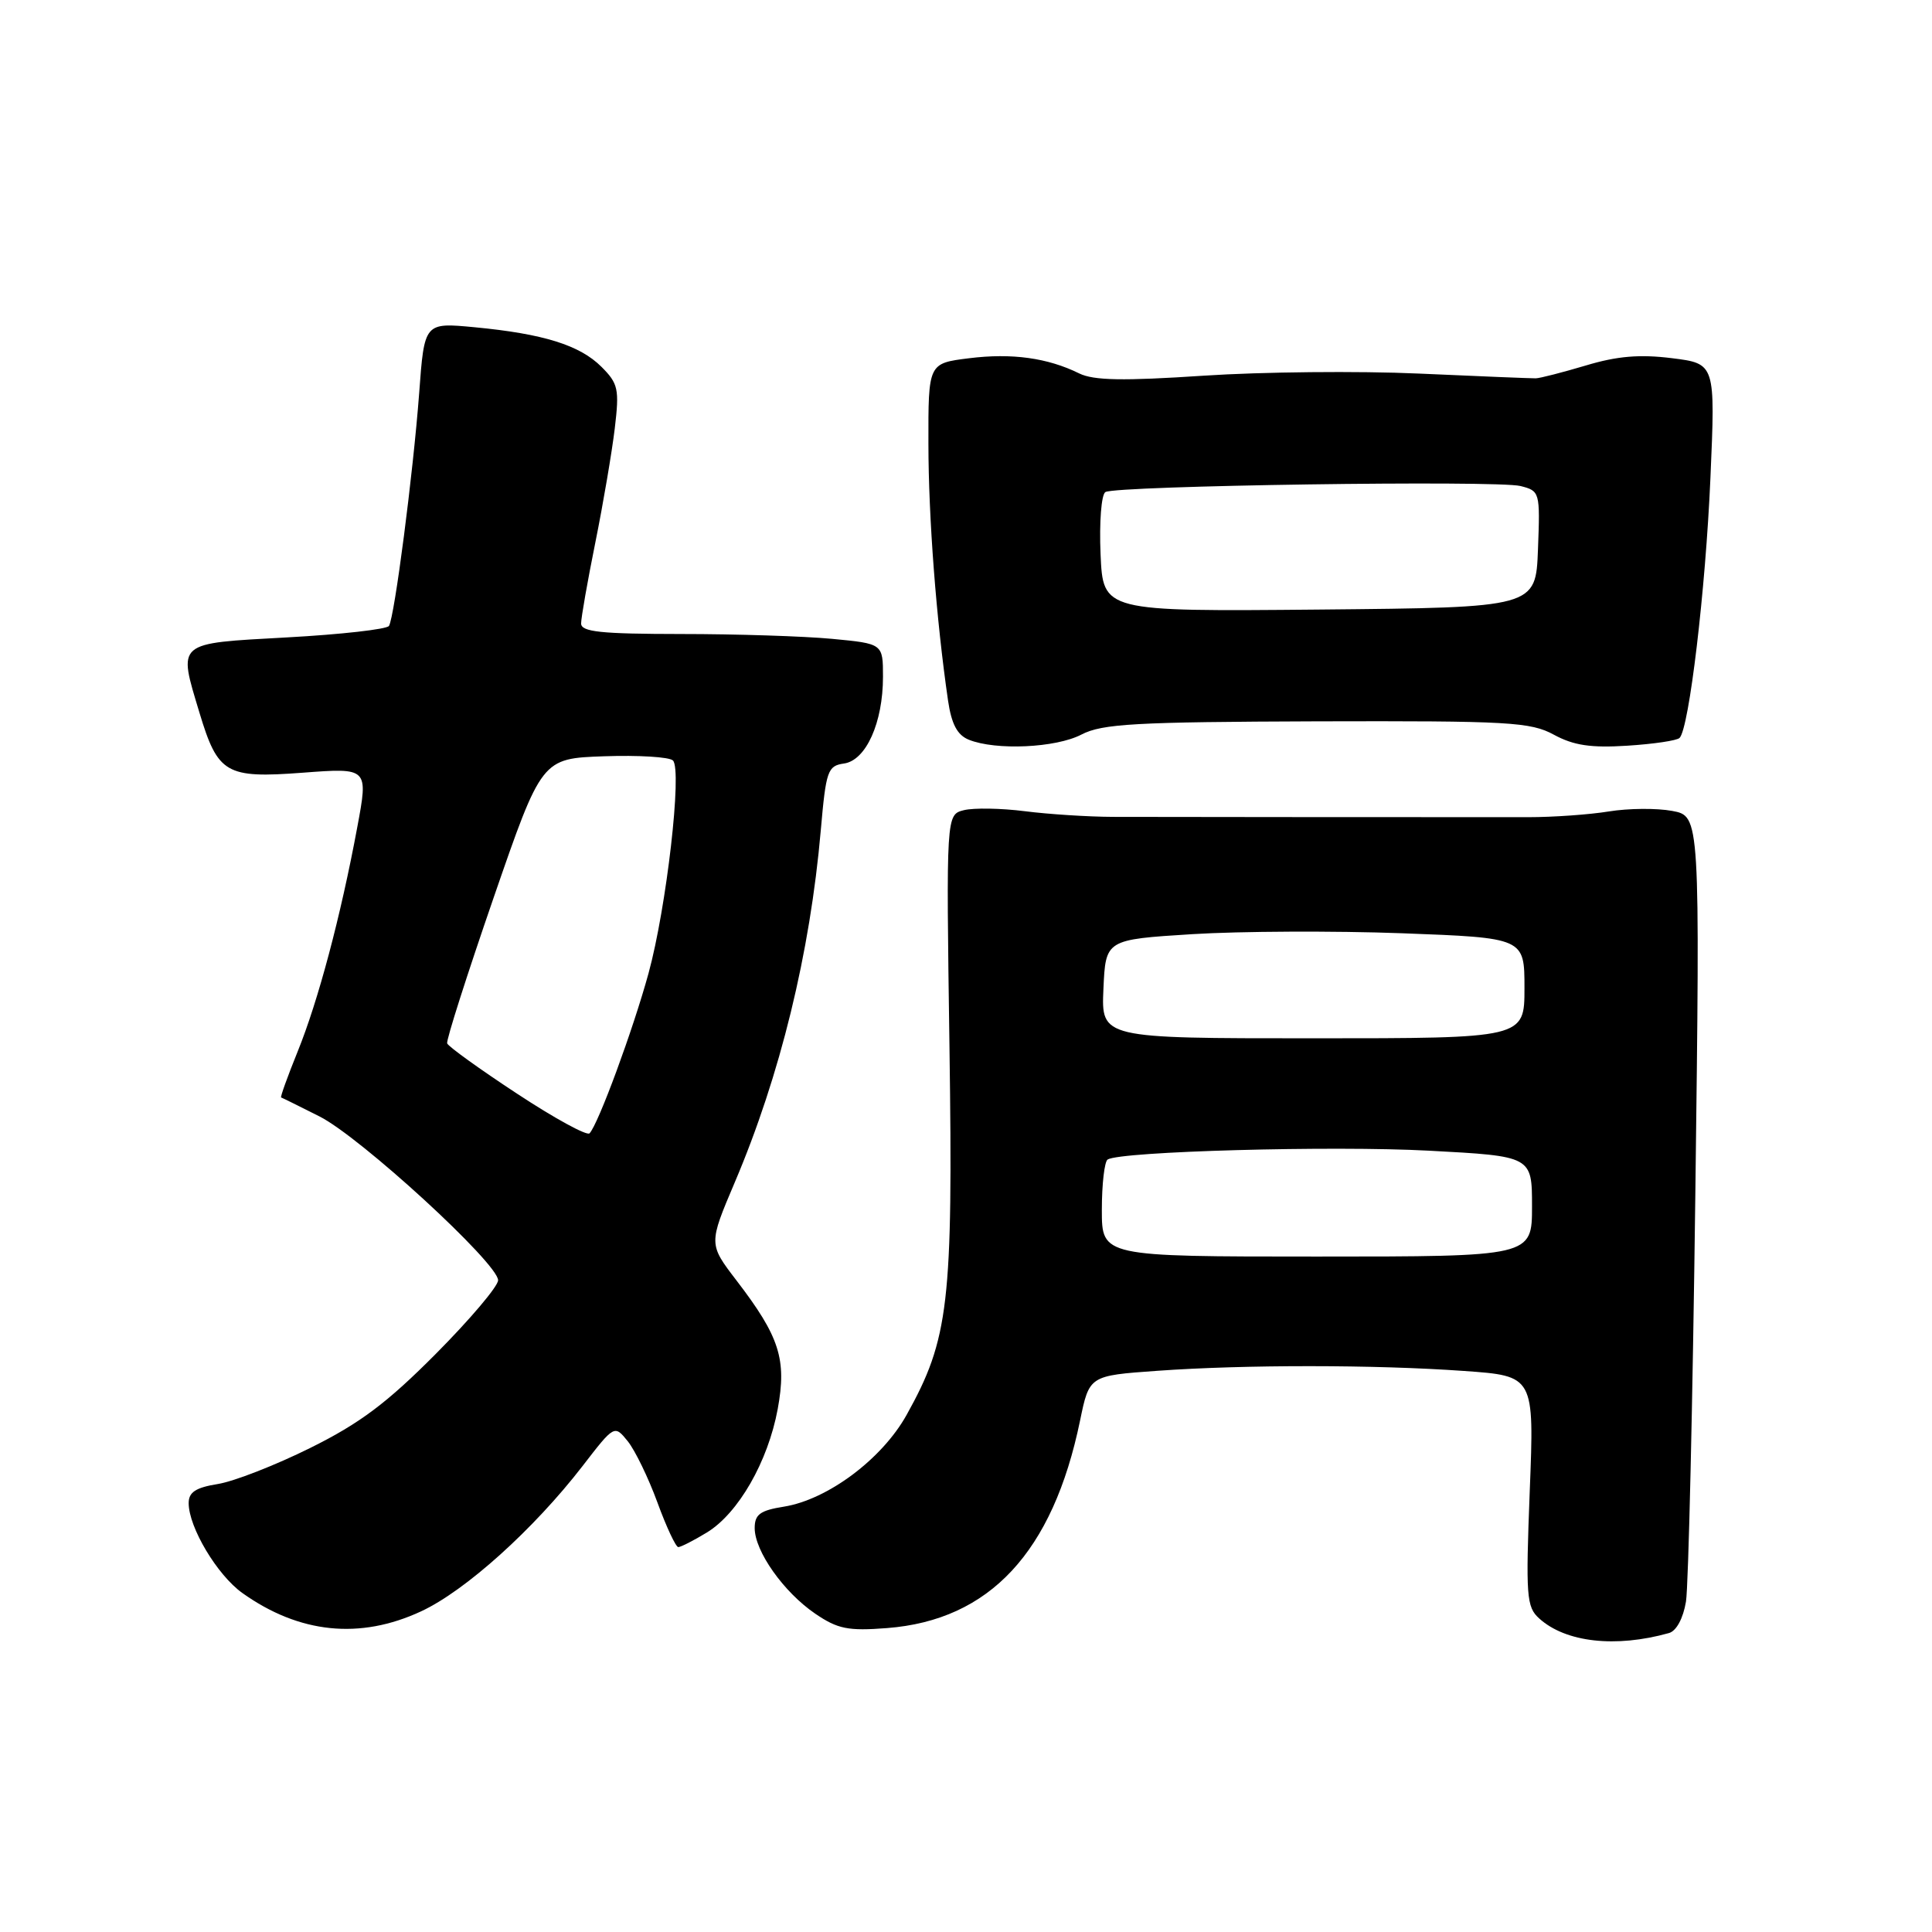 <?xml version="1.0" encoding="UTF-8" standalone="no"?>
<!DOCTYPE svg PUBLIC "-//W3C//DTD SVG 1.1//EN" "http://www.w3.org/Graphics/SVG/1.1/DTD/svg11.dtd" >
<svg xmlns="http://www.w3.org/2000/svg" xmlns:xlink="http://www.w3.org/1999/xlink" version="1.1" viewBox="0 0 256 256">
 <g >
 <path fill="currentColor"
d=" M 221.14 216.39 C 222.13 216.12 223.03 214.44 223.40 212.22 C 223.73 210.17 224.29 185.92 224.64 158.32 C 225.27 108.14 225.27 108.14 221.57 107.45 C 219.54 107.07 215.77 107.10 213.19 107.52 C 210.61 107.94 205.80 108.28 202.50 108.28 C 185.05 108.28 152.74 108.26 147.50 108.24 C 144.20 108.23 138.93 107.89 135.80 107.49 C 132.66 107.09 129.03 107.03 127.73 107.35 C 125.37 107.94 125.37 107.94 125.81 138.72 C 126.29 172.71 125.74 177.42 120.12 187.50 C 116.87 193.33 109.67 198.71 103.87 199.64 C 100.72 200.14 100.00 200.67 100.00 202.48 C 100.00 205.54 103.84 210.97 108.02 213.82 C 111.00 215.85 112.37 216.13 117.53 215.73 C 131.13 214.68 139.51 205.68 143.11 188.25 C 144.34 182.28 144.34 182.28 153.33 181.64 C 164.92 180.81 182.22 180.82 194.00 181.66 C 203.30 182.32 203.30 182.32 202.70 197.55 C 202.16 211.51 202.26 212.93 203.95 214.45 C 207.45 217.63 214.08 218.37 221.14 216.39 Z  M 55.80 213.51 C 61.68 210.78 70.73 202.62 77.19 194.26 C 81.41 188.79 81.41 188.79 83.18 190.97 C 84.15 192.18 85.92 195.83 87.11 199.08 C 88.30 202.34 89.55 205.00 89.88 205.00 C 90.22 204.99 91.93 204.12 93.67 203.06 C 97.83 200.52 101.76 193.68 103.05 186.71 C 104.26 180.12 103.31 177.13 97.59 169.67 C 93.89 164.84 93.89 164.84 97.36 156.67 C 103.38 142.51 107.34 126.29 108.76 110.00 C 109.45 102.11 109.67 101.48 111.83 101.17 C 114.75 100.76 117.00 95.76 117.00 89.68 C 117.00 85.29 117.00 85.29 110.25 84.65 C 106.54 84.30 97.54 84.01 90.25 84.01 C 79.61 84.00 77.00 83.73 77.00 82.61 C 77.00 81.85 77.85 77.01 78.89 71.86 C 79.93 66.71 81.08 59.92 81.46 56.77 C 82.08 51.56 81.92 50.83 79.70 48.61 C 76.82 45.73 72.00 44.23 62.87 43.36 C 56.23 42.73 56.23 42.73 55.54 52.12 C 54.74 62.75 52.28 81.74 51.54 82.94 C 51.26 83.38 45.18 84.07 38.02 84.46 C 23.21 85.28 23.58 84.96 26.43 94.44 C 28.87 102.53 29.94 103.15 40.08 102.39 C 48.81 101.73 48.81 101.73 47.34 109.61 C 45.15 121.41 42.15 132.67 39.43 139.36 C 38.10 142.65 37.12 145.37 37.25 145.42 C 37.39 145.46 39.67 146.59 42.33 147.93 C 47.74 150.65 66.00 167.40 66.00 169.64 C 66.00 170.44 62.29 174.82 57.75 179.39 C 51.28 185.90 47.69 188.60 41.11 191.86 C 36.50 194.15 30.99 196.30 28.86 196.64 C 25.94 197.11 25.00 197.72 25.00 199.17 C 25.00 202.38 28.78 208.70 32.11 211.08 C 39.66 216.46 47.70 217.28 55.80 213.51 Z  M 143.30 97.33 C 146.05 95.90 150.44 95.66 174.50 95.58 C 199.99 95.51 202.81 95.67 205.91 97.36 C 208.51 98.77 210.80 99.12 215.62 98.81 C 219.09 98.59 222.21 98.13 222.55 97.78 C 223.82 96.52 226.00 78.14 226.64 63.34 C 227.30 48.18 227.30 48.18 221.53 47.46 C 217.28 46.93 214.27 47.18 210.13 48.43 C 207.03 49.35 204.05 50.12 203.50 50.13 C 202.95 50.14 195.97 49.86 188.00 49.50 C 180.03 49.14 167.20 49.27 159.50 49.78 C 148.82 50.49 144.91 50.42 143.00 49.48 C 138.83 47.42 134.07 46.76 128.40 47.47 C 123.00 48.14 123.00 48.14 123.02 58.82 C 123.03 68.64 124.06 82.09 125.62 92.83 C 126.08 95.95 126.84 97.40 128.38 98.02 C 131.95 99.46 139.92 99.10 143.30 97.33 Z  M 146.00 160.31 C 146.00 156.90 146.35 153.90 146.77 153.64 C 148.52 152.56 176.57 151.79 189.31 152.47 C 203.00 153.20 203.00 153.20 203.00 159.85 C 203.00 166.50 203.00 166.50 174.50 166.50 C 146.00 166.50 146.00 166.50 146.00 160.31 Z  M 146.21 131.04 C 146.50 124.50 146.50 124.50 158.00 123.78 C 164.32 123.39 176.81 123.33 185.75 123.66 C 202.00 124.27 202.00 124.27 202.00 130.92 C 202.00 137.58 202.00 137.58 173.96 137.58 C 145.92 137.58 145.92 137.58 146.21 131.04 Z  M 68.50 144.91 C 63.55 141.66 59.39 138.66 59.25 138.25 C 59.11 137.84 61.88 129.18 65.39 119.00 C 71.78 100.50 71.78 100.50 80.05 100.21 C 84.59 100.05 88.70 100.30 89.17 100.77 C 90.41 102.01 88.32 120.25 85.93 128.98 C 83.87 136.48 79.29 148.92 78.12 150.17 C 77.78 150.54 73.45 148.17 68.50 144.91 Z  M 145.83 73.42 C 145.65 69.18 145.93 65.54 146.47 65.20 C 147.86 64.35 198.33 63.62 201.47 64.40 C 204.04 65.05 204.08 65.19 203.79 72.78 C 203.50 80.50 203.50 80.50 174.83 80.77 C 146.16 81.03 146.16 81.03 145.83 73.42 Z "/>
</g>
</svg>